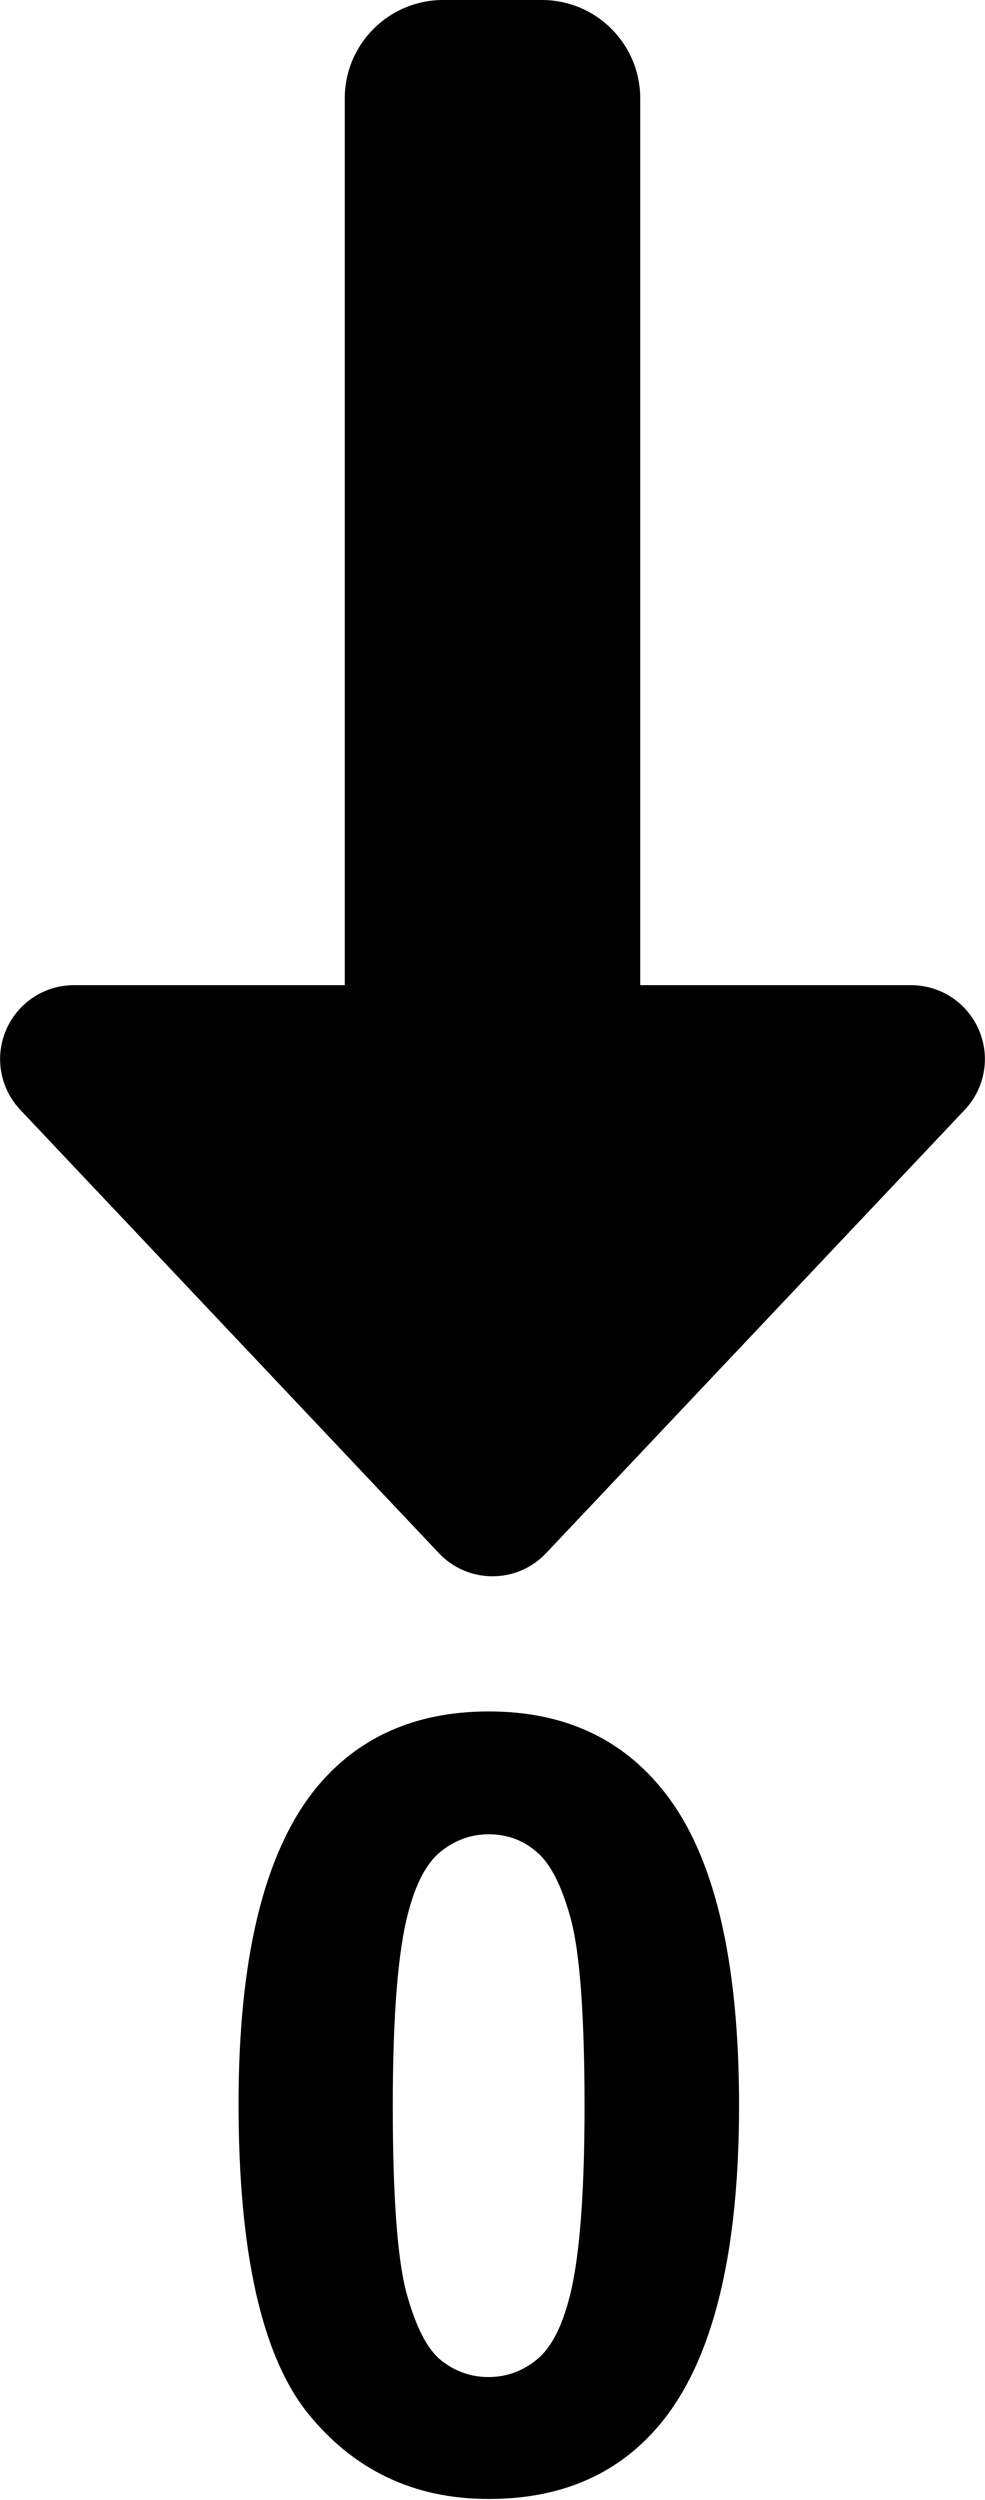 <svg fill="currentColor" xmlns="http://www.w3.org/2000/svg" viewBox="0 0 320 812">
<path d="M318,334.5c3.8,8.8,2,19-4.6,26l-136,144c-4.5,4.8-10.8,7.5-17.4,7.5s-12.9-2.7-17.4-7.5l-136-144c-6.6-7-8.4-17.2-4.6-26
	S14.4,320,24,320h88V32c0-17.7,14.3-32,32-32h32c17.7,0,32,14.3,32,32v288h88C305.6,320,314.2,325.7,318,334.5z"/>
<g>
	<path d="M158.8,555.9c24.3,0,43.2,8.7,56.9,26c16.3,20.5,24.4,54.5,24.4,102c0,47.4-8.2,81.5-24.6,102.2
		c-13.6,17.1-32.5,25.6-56.7,25.6c-24.4,0-44-9.4-59-28.1C85,764.9,77.5,731.5,77.5,683.4c0-47.2,8.2-81.1,24.6-101.9
		C115.7,564.5,134.6,555.9,158.8,555.9z M158.8,595.8c-5.8,0-11,1.9-15.6,5.6c-4.6,3.7-8.1,10.3-10.6,19.9c-3.3,12.4-5,33.3-5,62.7
		s1.5,49.6,4.4,60.6c3,11,6.7,18.3,11.2,22c4.5,3.6,9.7,5.5,15.5,5.5c5.8,0,11-1.9,15.6-5.6c4.6-3.7,8.1-10.3,10.6-19.9
		c3.3-12.3,5-33.2,5-62.5s-1.5-49.6-4.4-60.6c-3-11-6.7-18.3-11.2-22C169.8,597.6,164.6,595.8,158.8,595.8z"/>
</g>
</svg>
